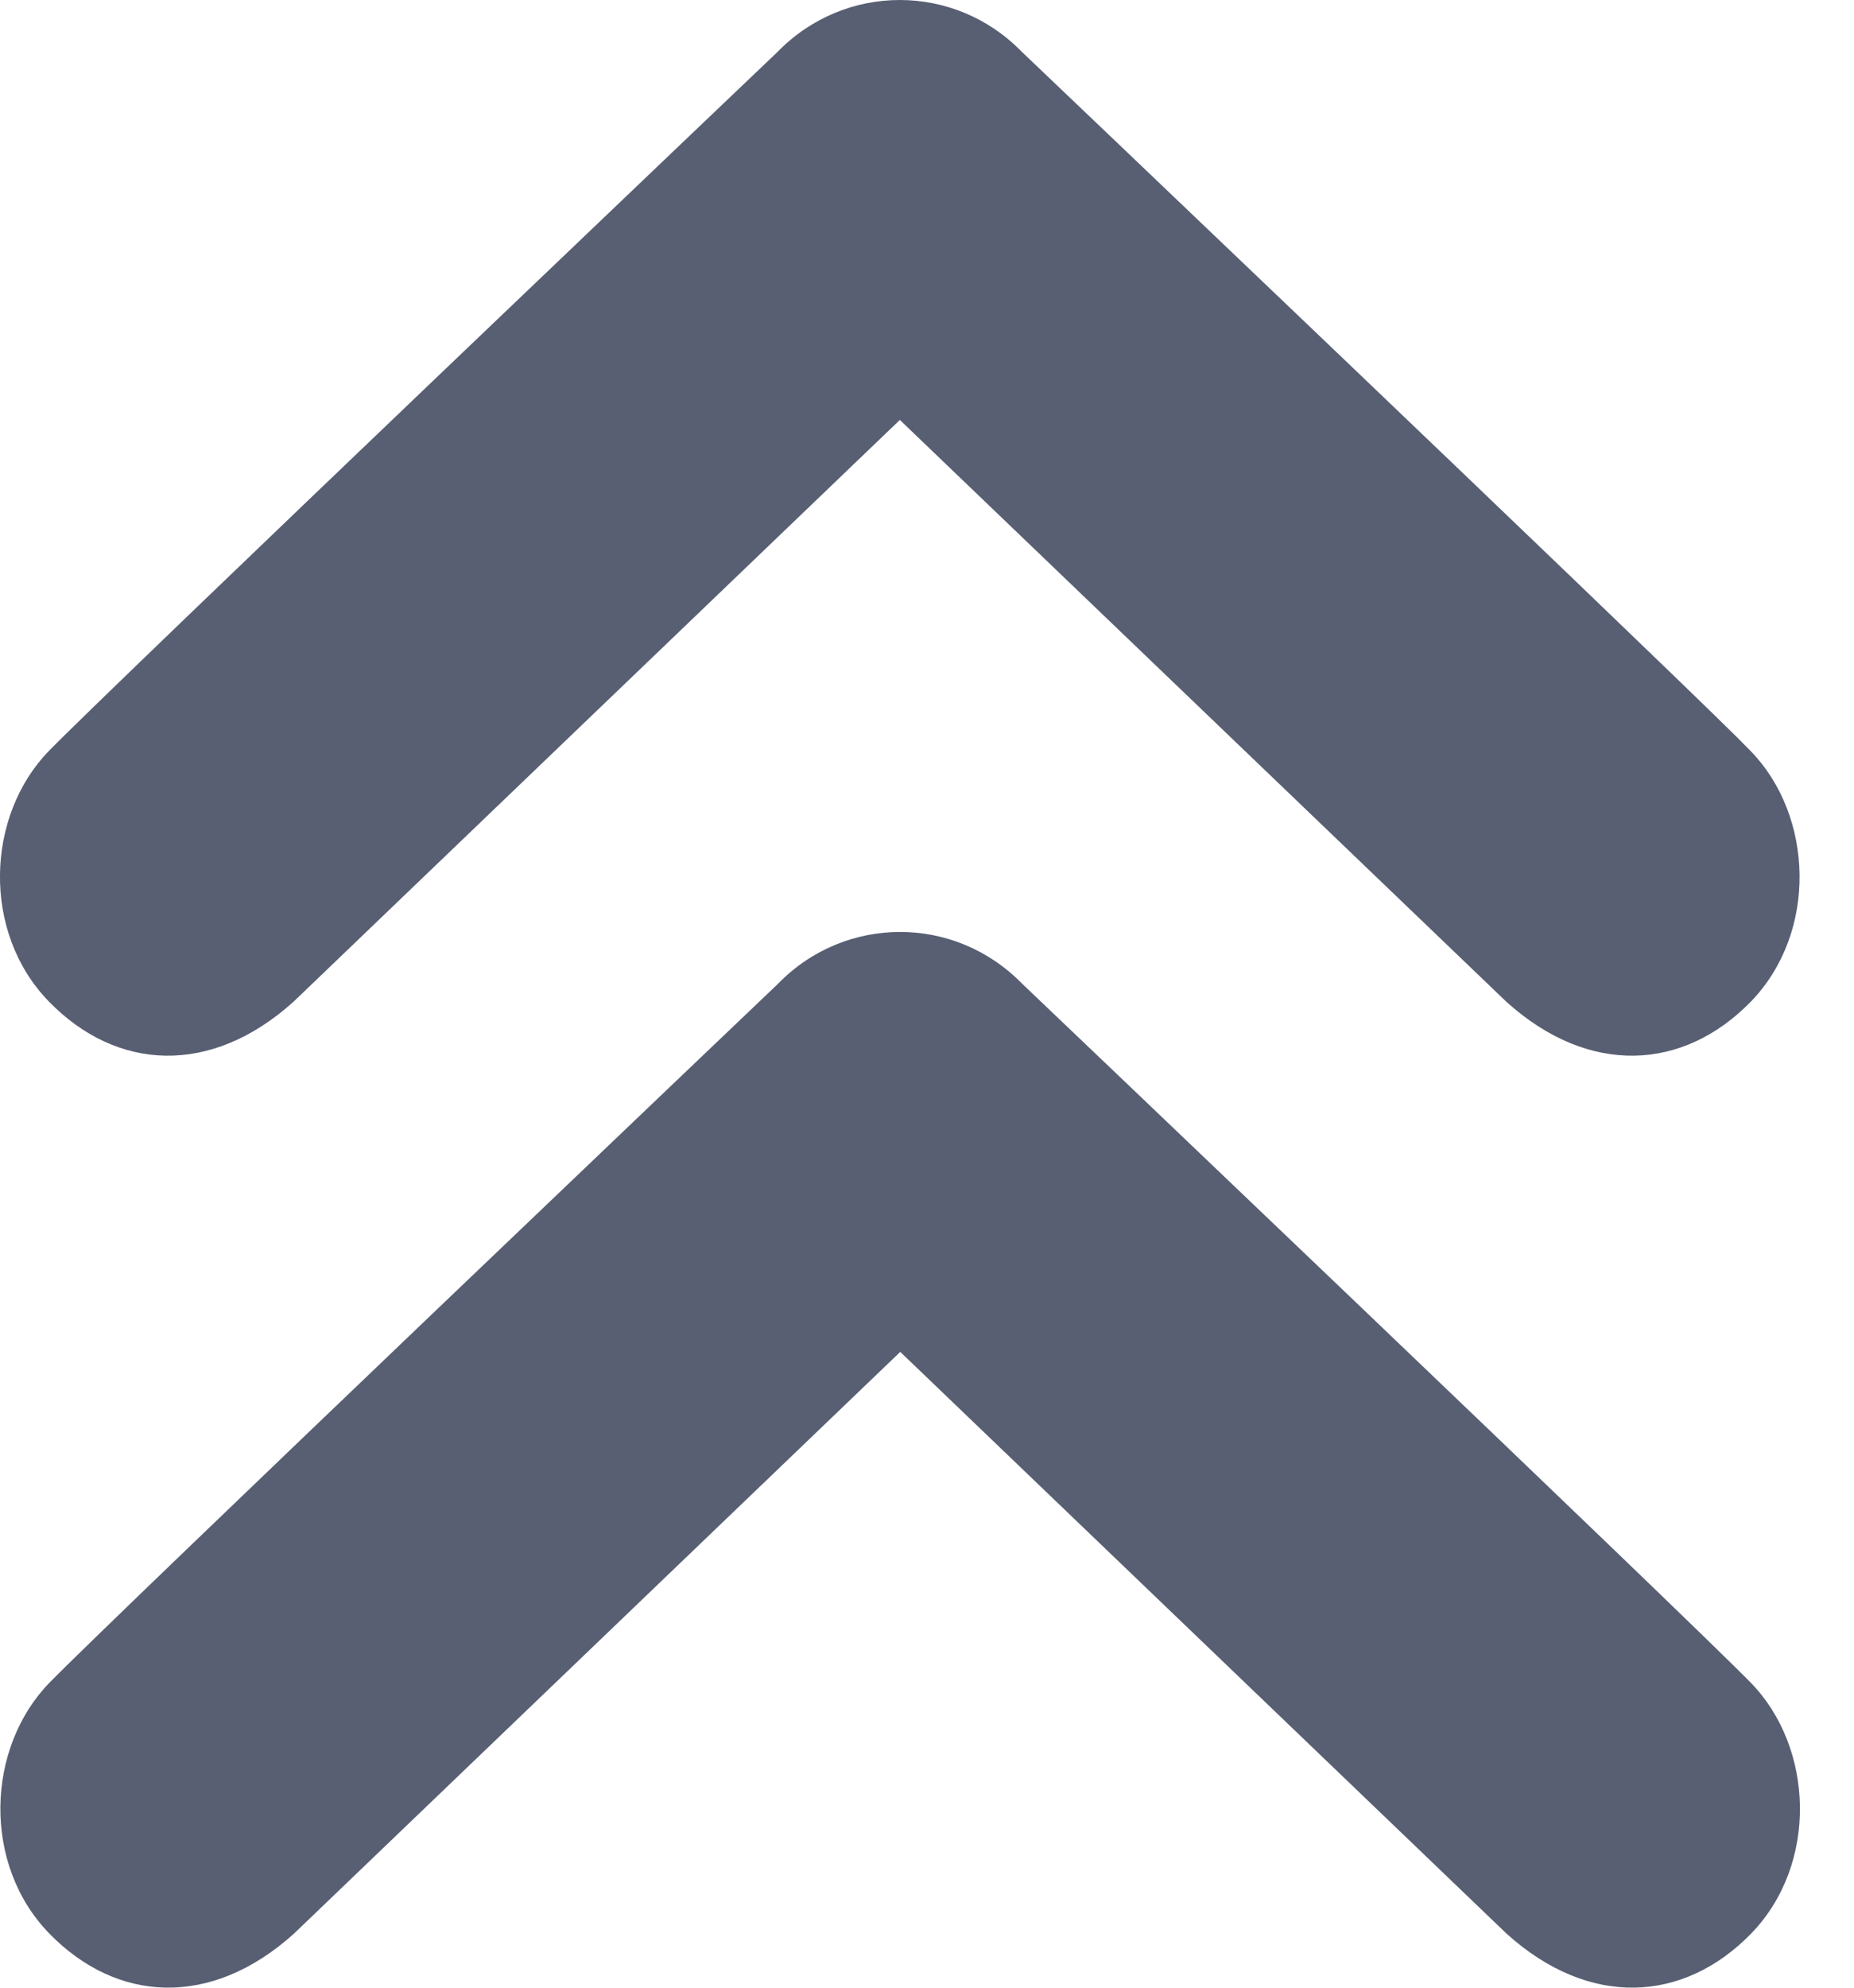 <?xml version="1.0" encoding="UTF-8"?>
<svg width="14px" height="15px" viewBox="0 0 14 15" version="1.1" xmlns="http://www.w3.org/2000/svg" xmlns:xlink="http://www.w3.org/1999/xlink">

    <g id="Page-1" stroke="none" stroke-width="1" fill="none" fill-rule="evenodd">
        <g id="icons" transform="translate(-104, -452)" fill="#585F73">
            <g id="fa-chevron-up-o" transform="translate(100, 448)">
                <path d="M10.797,11.033 C11.131,11.033 11.464,11.163 11.72,11.425 C11.72,11.425 16.744,16.21 17.221,16.699 C17.699,17.189 17.731,18.069 17.223,18.592 C16.713,19.115 16.001,19.156 15.376,18.592 L15.376,18.592 L10.798,14.202 L6.22,18.592 C5.594,19.156 4.883,19.115 4.373,18.592 C3.863,18.069 3.896,17.189 4.373,16.699 C4.85,16.21 9.874,11.425 9.874,11.425 C10.128,11.163 10.463,11.033 10.797,11.033 Z M10.794,4 C11.128,4 11.462,4.13 11.717,4.392 C11.717,4.392 16.263,8.721 17.117,9.564 L17.218,9.666 C17.696,10.155 17.728,11.036 17.221,11.559 C16.711,12.082 15.998,12.123 15.374,11.559 L15.374,11.559 L10.795,7.169 L6.217,11.559 C5.591,12.123 4.88,12.082 4.37,11.559 C3.86,11.036 3.893,10.155 4.37,9.666 C4.847,9.177 9.871,4.392 9.871,4.392 C10.126,4.13 10.461,4 10.794,4 Z" id="Combined-Shape"></path>
            </g>
        </g>
    </g>
</svg>
